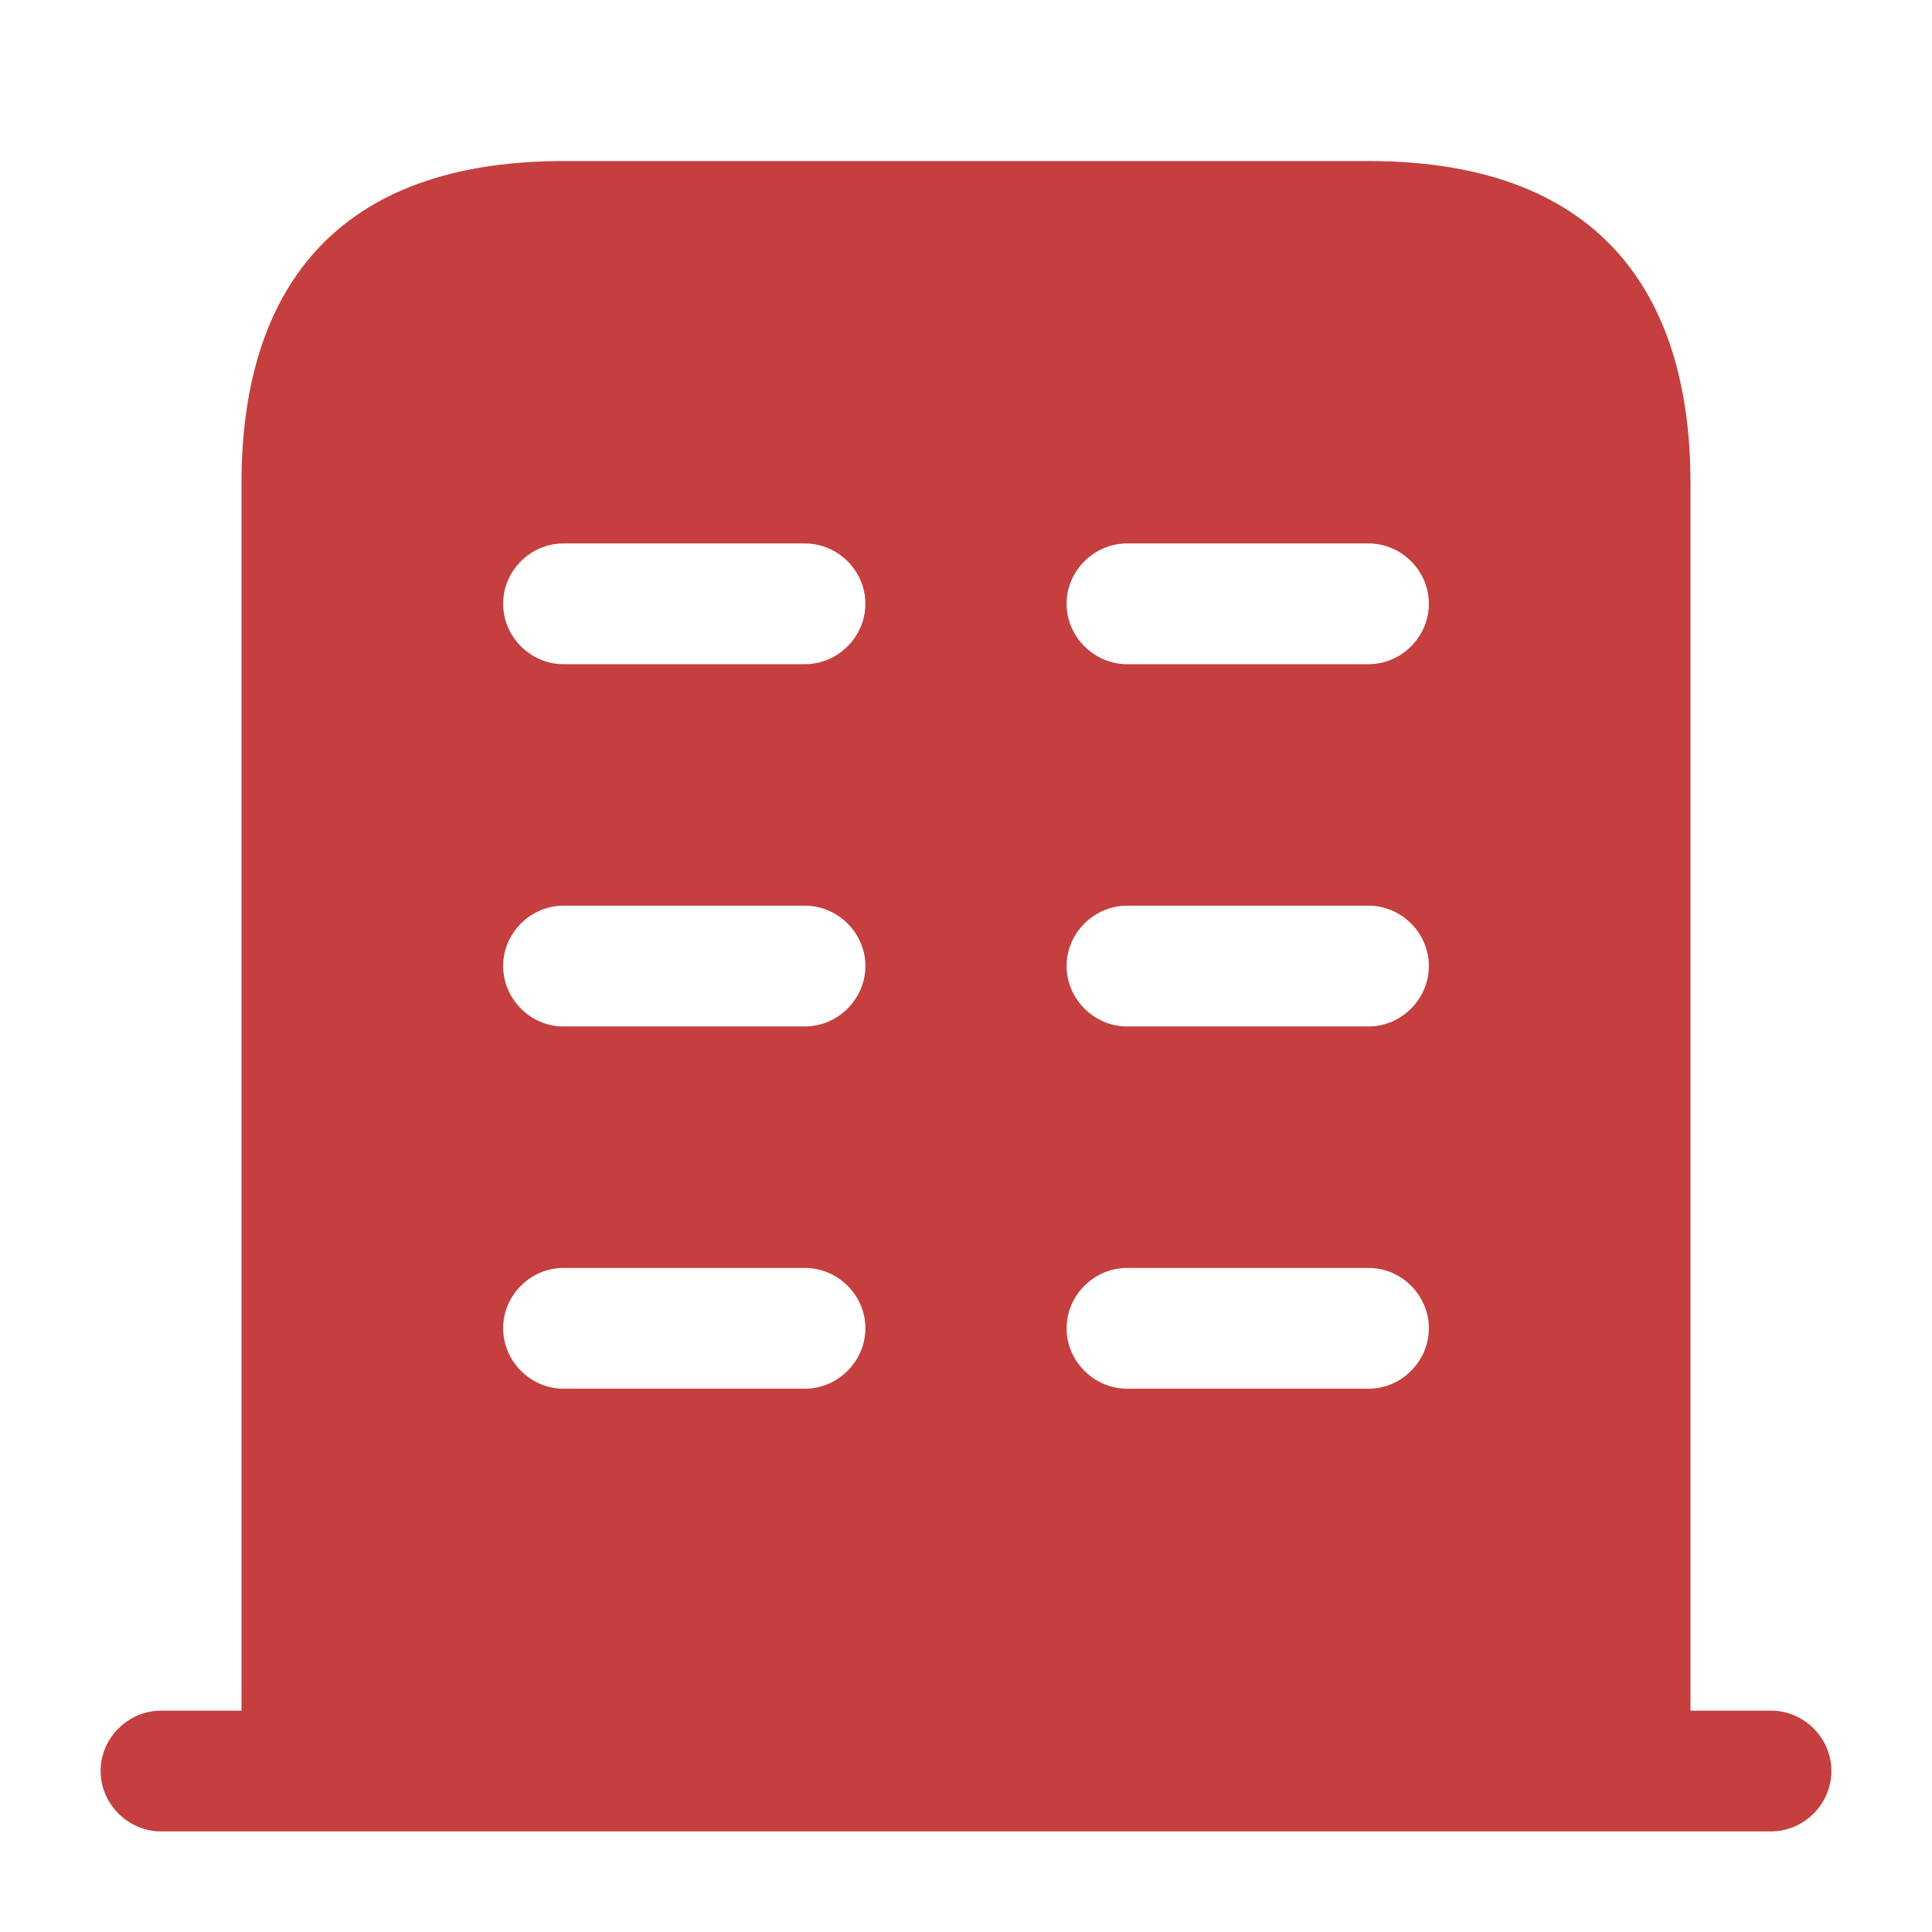 <svg width="14" height="14" viewBox="0 0 14 14" fill="none" xmlns="http://www.w3.org/2000/svg">
<path d="M12.834 12.396H1.167C0.928 12.396 0.729 12.594 0.729 12.833C0.729 13.072 0.928 13.271 1.167 13.271H12.834C13.073 13.271 13.271 13.072 13.271 12.833C13.271 12.594 13.073 12.396 12.834 12.396Z" fill="#c53f3f"/>
<path d="M9.917 1.167H4.083C2.333 1.167 1.75 2.211 1.75 3.5V12.833H12.25V3.5C12.25 2.211 11.667 1.167 9.917 1.167ZM5.833 10.063H4.083C3.844 10.063 3.646 9.864 3.646 9.625C3.646 9.386 3.844 9.188 4.083 9.188H5.833C6.072 9.188 6.271 9.386 6.271 9.625C6.271 9.864 6.072 10.063 5.833 10.063ZM5.833 7.438H4.083C3.844 7.438 3.646 7.239 3.646 7C3.646 6.761 3.844 6.563 4.083 6.563H5.833C6.072 6.563 6.271 6.761 6.271 7C6.271 7.239 6.072 7.438 5.833 7.438ZM5.833 4.813H4.083C3.844 4.813 3.646 4.614 3.646 4.375C3.646 4.136 3.844 3.938 4.083 3.938H5.833C6.072 3.938 6.271 4.136 6.271 4.375C6.271 4.614 6.072 4.813 5.833 4.813ZM9.917 10.063H8.167C7.928 10.063 7.729 9.864 7.729 9.625C7.729 9.386 7.928 9.188 8.167 9.188H9.917C10.156 9.188 10.354 9.386 10.354 9.625C10.354 9.864 10.156 10.063 9.917 10.063ZM9.917 7.438H8.167C7.928 7.438 7.729 7.239 7.729 7C7.729 6.761 7.928 6.563 8.167 6.563H9.917C10.156 6.563 10.354 6.761 10.354 7C10.354 7.239 10.156 7.438 9.917 7.438ZM9.917 4.813H8.167C7.928 4.813 7.729 4.614 7.729 4.375C7.729 4.136 7.928 3.938 8.167 3.938H9.917C10.156 3.938 10.354 4.136 10.354 4.375C10.354 4.614 10.156 4.813 9.917 4.813Z" fill="#c53f3f"/>
</svg>
